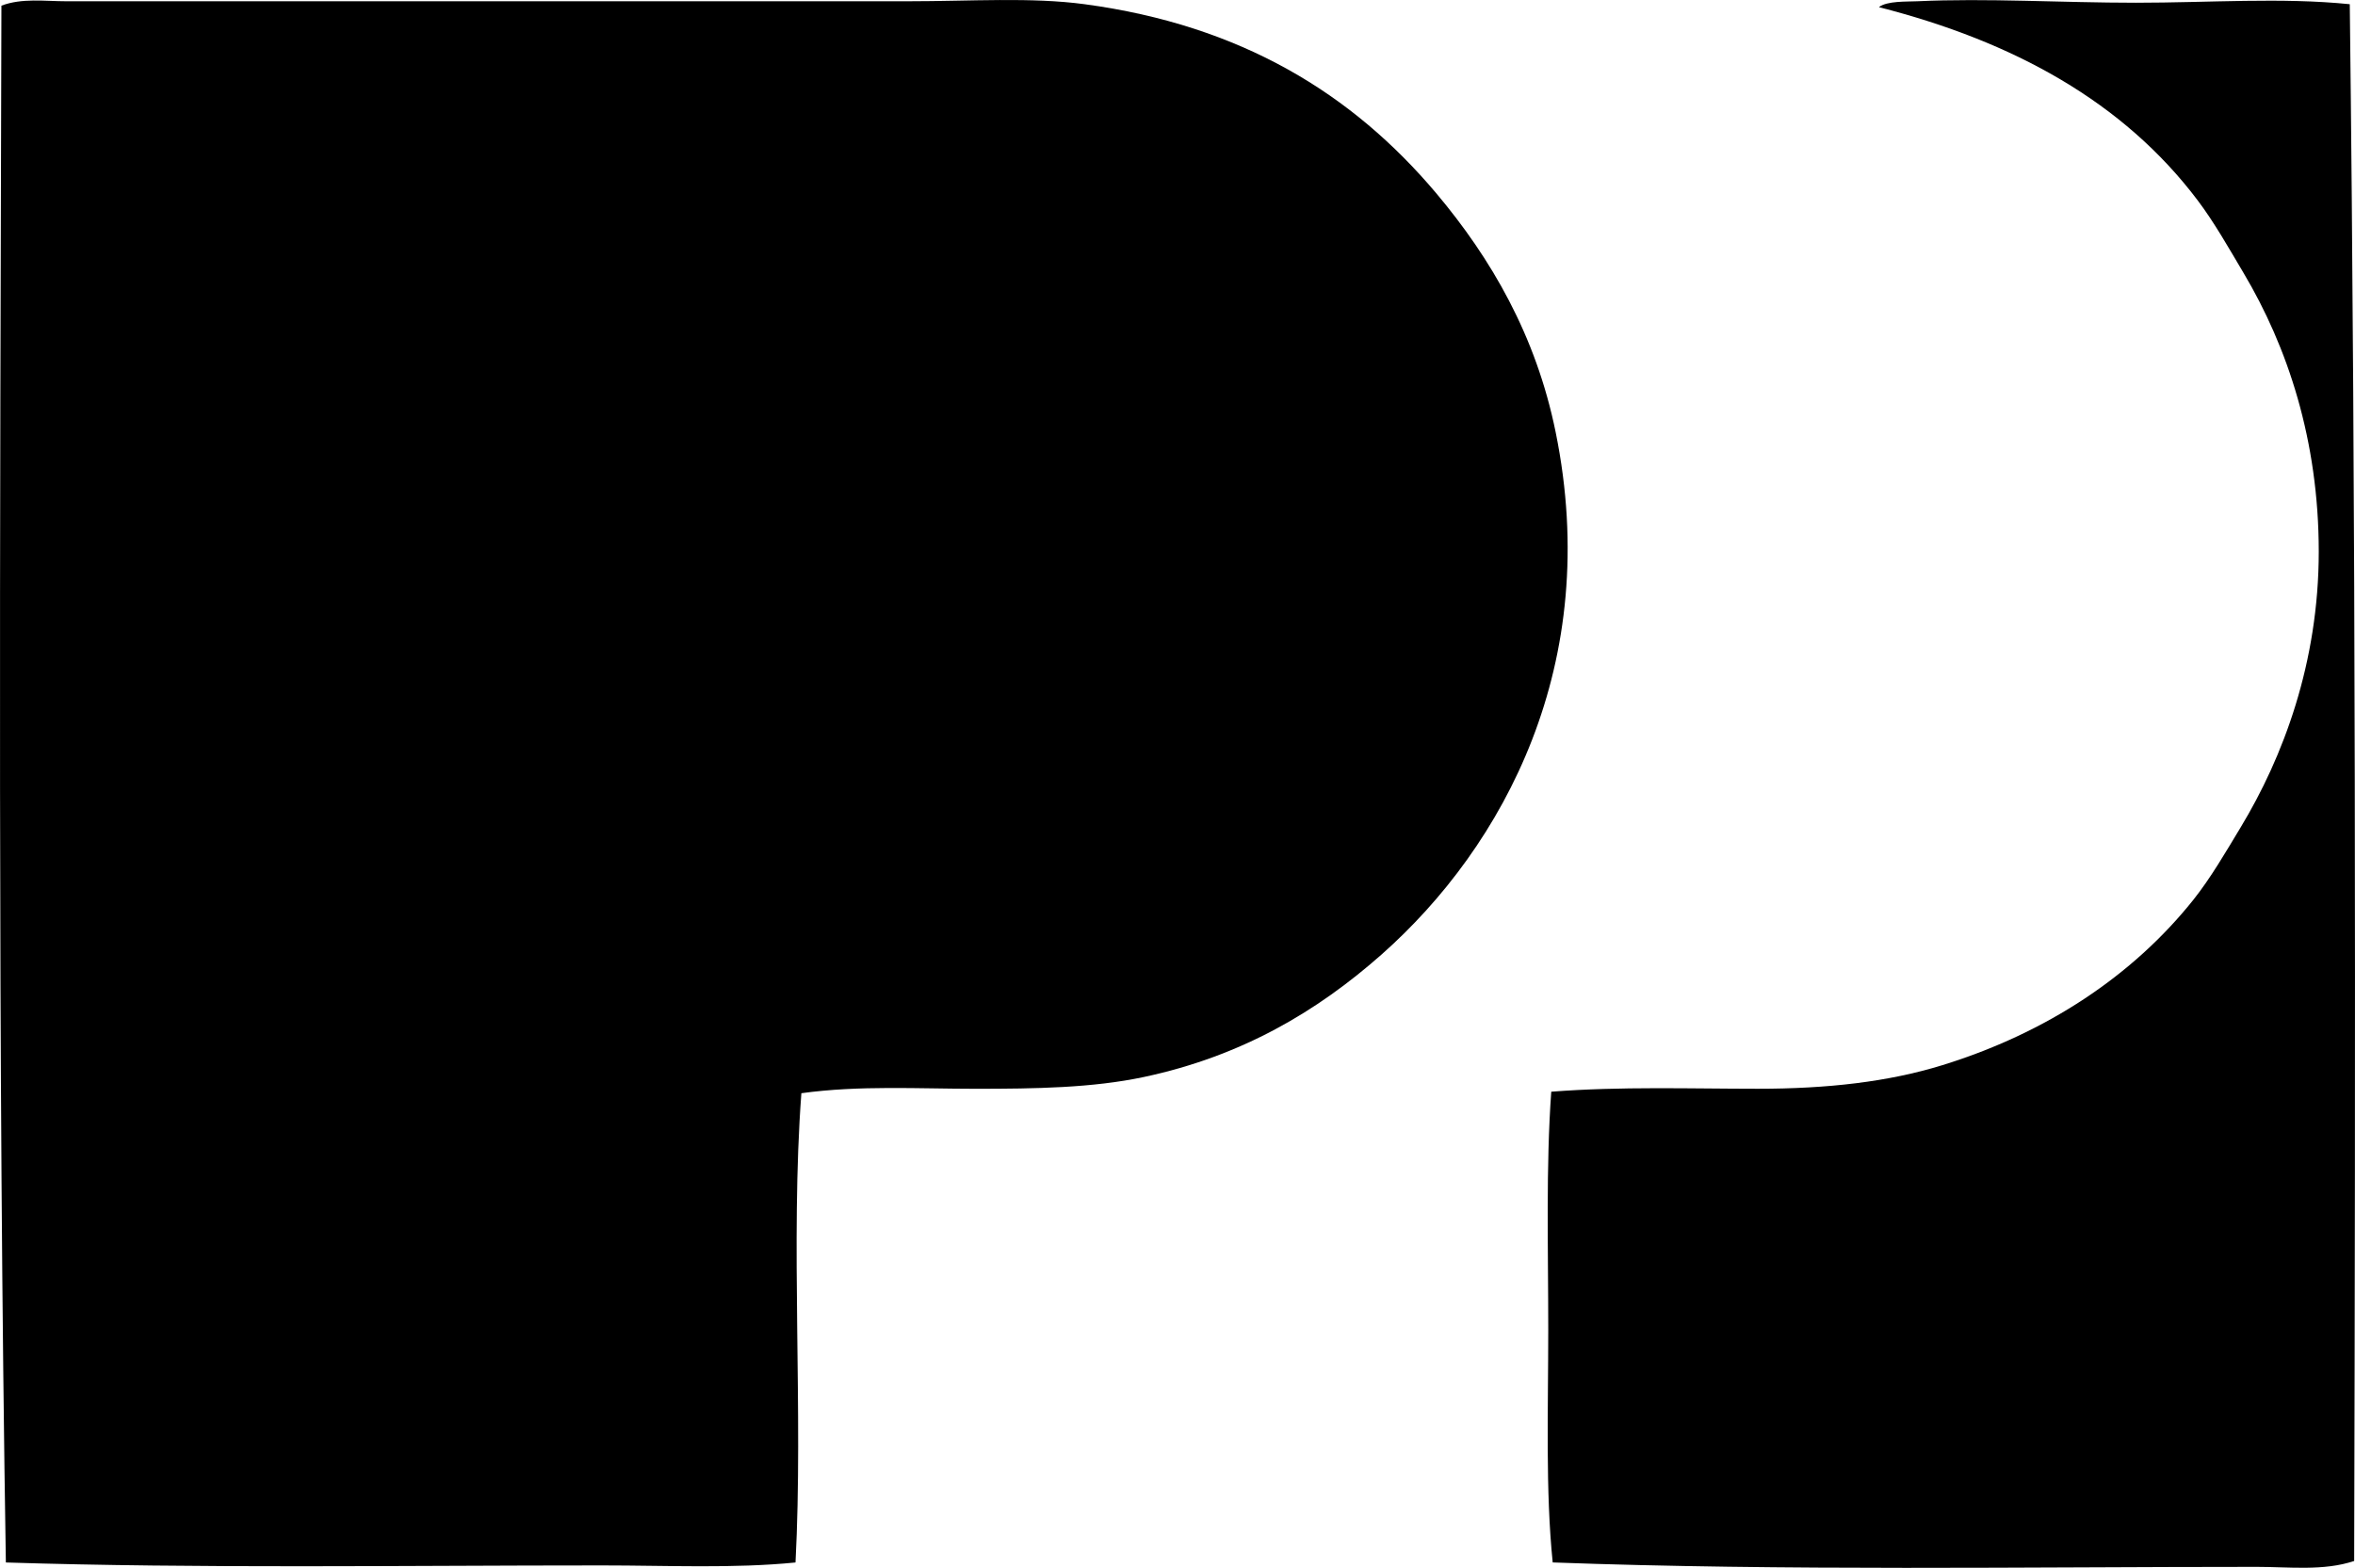<?xml version="1.0" encoding="iso-8859-1"?>
<!-- Generator: Adobe Illustrator 19.2.0, SVG Export Plug-In . SVG Version: 6.00 Build 0)  -->
<svg version="1.1" xmlns="http://www.w3.org/2000/svg" xmlns:xlink="http://www.w3.org/1999/xlink" x="0px" y="0px"
	 viewBox="0 0 76.662 51.053" style="enable-background:new 0 0 76.662 51.053;" xml:space="preserve">
<g id="Promociones_x5F_Pando">
	<path style="fill-rule:evenodd;clip-rule:evenodd;" d="M26.087,35.597c-0.365,4.851,0.065,10.372-0.191,15.28
		c-2.014,0.201-4.164,0.096-6.295,0.096c-6.529,0-13.094,0.104-19.41-0.096C-0.075,34.333,0,17.238,0.046,0.185
		C0.709-0.07,1.468,0.041,2.16,0.041c3.648,0.001,7.449,0,11.195,0c5.445,0.001,10.564,0,16.193,0c2.059,0,4.017-0.139,5.766,0.097
		c5.088,0.685,8.707,2.913,11.436,6.15c1.787,2.124,3.25,4.631,3.891,7.784c1.535,7.532-1.68,13.478-5.668,17.009
		c-2.094,1.852-4.551,3.31-7.736,3.988c-1.67,0.355-3.525,0.384-5.479,0.384C29.902,35.453,27.976,35.336,26.087,35.597z"/>
	<path style="fill-rule:evenodd;clip-rule:evenodd;" d="M76.492,0.137c0.199,16.804,0.187,33.781,0.143,50.691
		c-0.992,0.333-2.109,0.192-3.17,0.192c-7.518,0-15.348,0.134-22.92-0.144c-0.238-2.327-0.145-4.956-0.145-7.592
		c0-2.634-0.078-5.305,0.098-7.736c2.264-0.176,4.551-0.096,6.726-0.096c2.264,0,4.24-0.223,6.006-0.768
		c3.397-1.051,6.197-2.913,8.168-5.382c0.564-0.708,1.055-1.556,1.537-2.354c1.389-2.294,2.547-5.372,2.547-8.985
		c0-3.627-1.016-6.67-2.451-9.081c-0.475-0.8-0.951-1.643-1.488-2.355c-2.418-3.207-5.99-5.175-10.379-6.294
		c0.26-0.208,0.914-0.176,1.25-0.192c2.25-0.106,4.707,0.048,7.111,0.048C71.921,0.089,74.273-0.089,76.492,0.137z"/>
</g>
<g id="Layer_1">
</g>
</svg>
